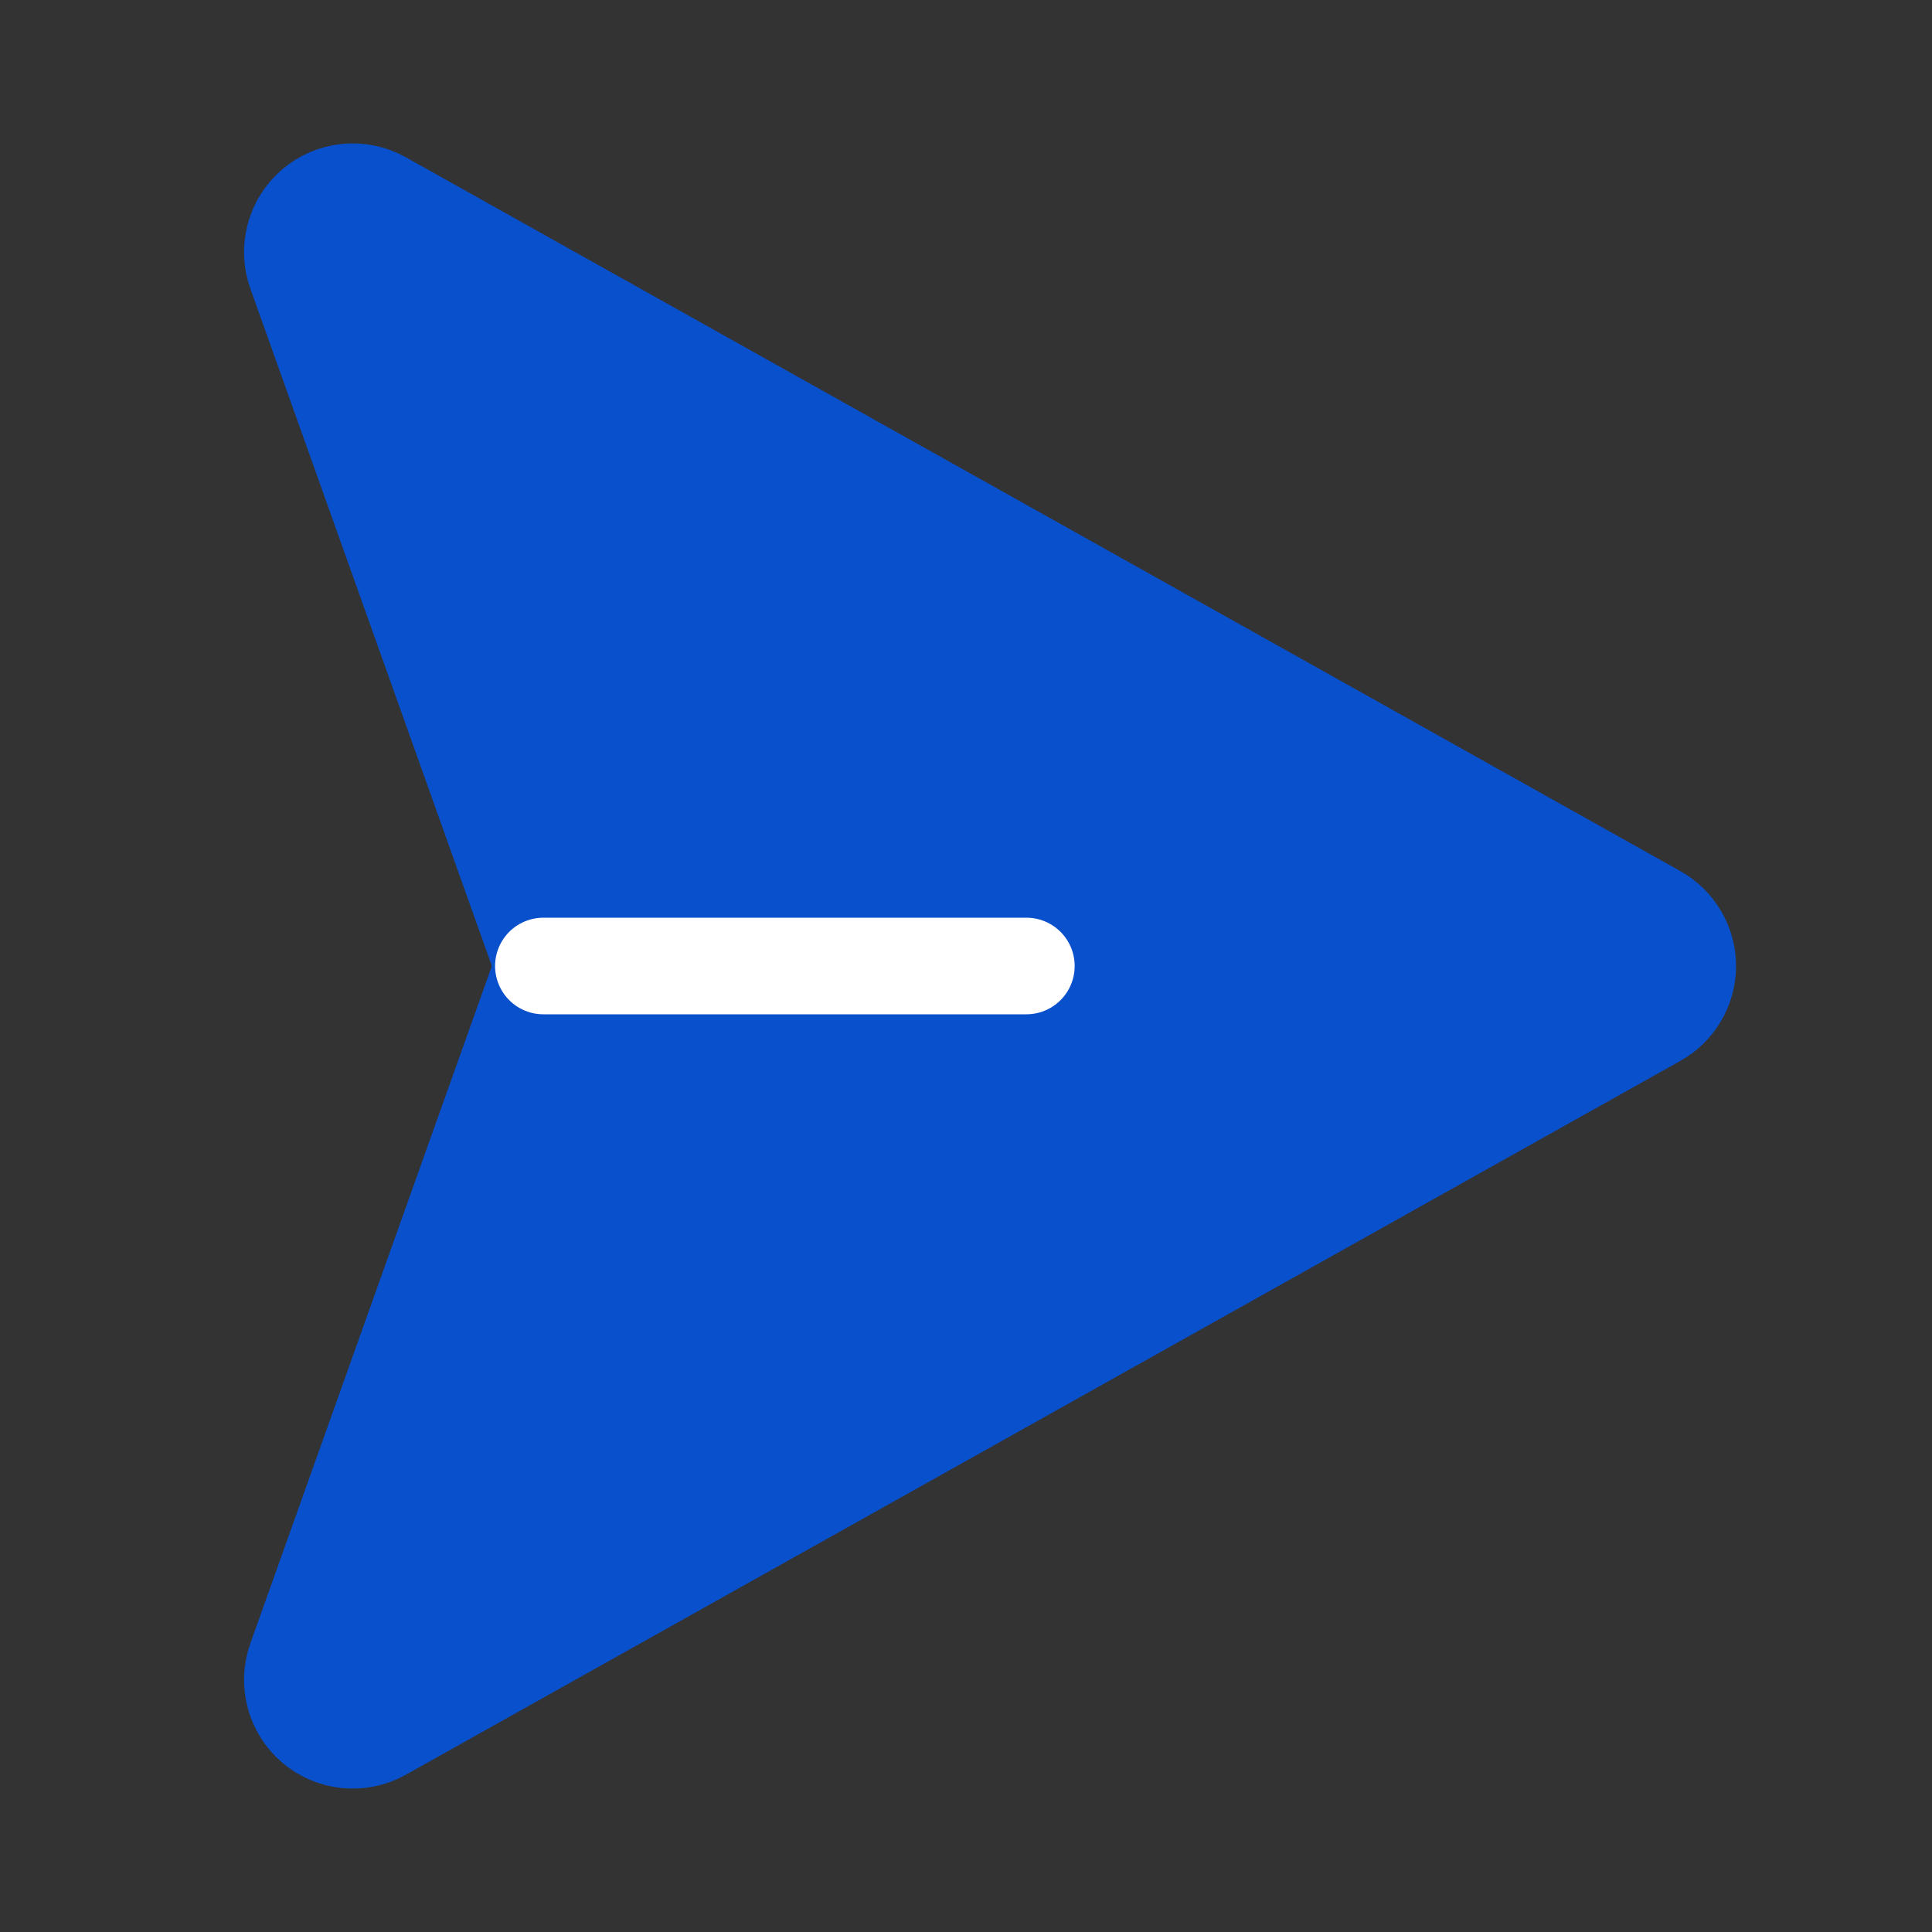 <svg width="40" height="40" viewBox="0 0 40 40" fill="none" xmlns="http://www.w3.org/2000/svg">
<rect x="0" y="0" width="40" height="40" fill="#333333" stroke="none"/>
<path d="M34.298 18.906L7.907 4.125C7.685 4.002 7.43 3.95 7.178 3.975C6.925 4.001 6.686 4.103 6.493 4.267C6.299 4.432 6.161 4.651 6.095 4.897C6.03 5.142 6.04 5.402 6.126 5.641L11.095 19.578C11.204 19.849 11.204 20.151 11.095 20.422L6.126 34.359C6.04 34.599 6.03 34.858 6.095 35.103C6.161 35.349 6.299 35.568 6.493 35.733C6.686 35.898 6.925 35.999 7.178 36.025C7.43 36.05 7.685 35.998 7.907 35.875L34.298 21.094C34.493 20.986 34.656 20.827 34.769 20.635C34.883 20.443 34.943 20.223 34.943 20C34.943 19.777 34.883 19.558 34.769 19.365C34.656 19.173 34.493 19.014 34.298 18.906Z" fill="#0950CD" stroke="#0950CD" stroke-width="2" stroke-linecap="round" stroke-linejoin="round"/>
<path d="M11.25 20H21.25" stroke="white" stroke-width="2" stroke-linecap="round" stroke-linejoin="round"/>
</svg>
